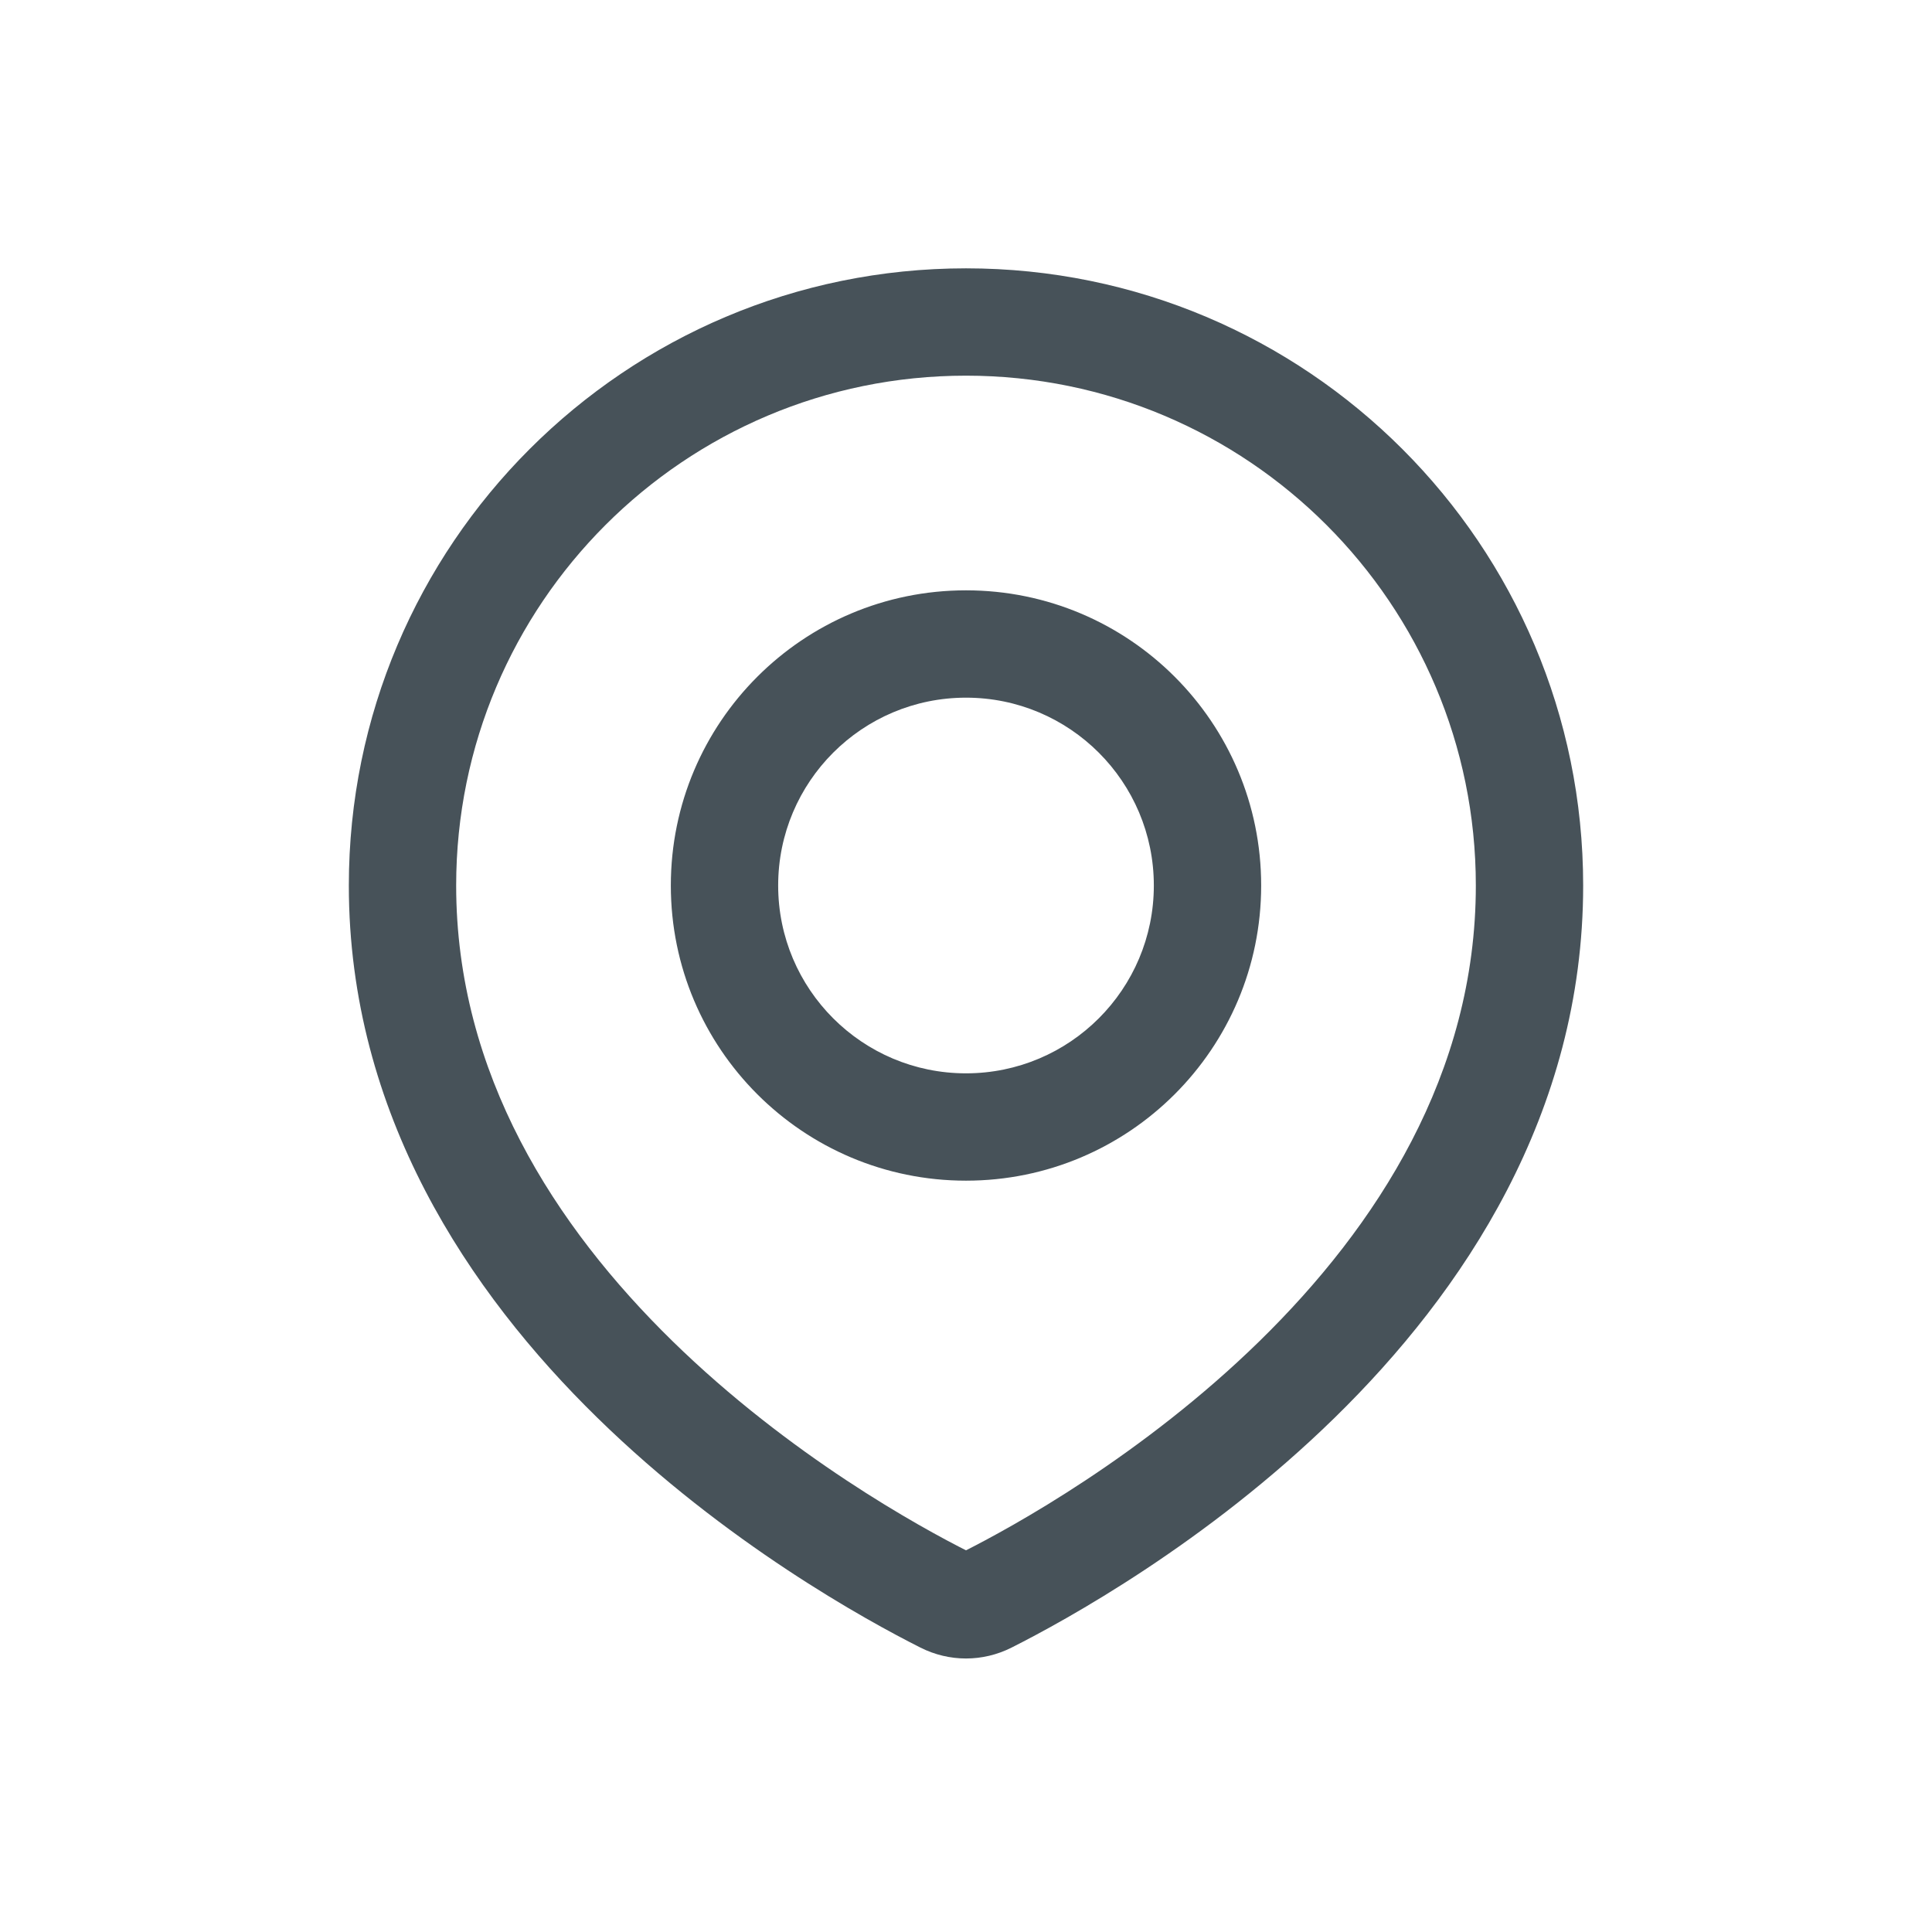<svg width="36" height="36" viewBox="0 0 36 36" fill="none" xmlns="http://www.w3.org/2000/svg">
<path d="M18.398 29.808L18.848 30.701V30.701L18.398 29.808ZM17.602 29.808L18.051 28.914H18.051L17.602 29.808ZM27.5 16.5C27.5 20.01 25.653 22.854 23.469 24.99C21.287 27.123 18.864 28.454 17.949 28.914L18.848 30.701C19.85 30.196 22.477 28.757 24.867 26.42C27.255 24.086 29.5 20.758 29.5 16.5H27.5ZM18 7C23.247 7 27.5 11.253 27.5 16.5H29.5C29.5 10.149 24.351 5 18 5V7ZM8.5 16.5C8.5 11.253 12.753 7 18 7V5C11.649 5 6.5 10.149 6.5 16.5H8.5ZM18.051 28.914C17.136 28.454 14.713 27.123 12.531 24.99C10.347 22.854 8.5 20.01 8.5 16.5H6.5C6.5 20.758 8.745 24.086 11.133 26.42C13.522 28.757 16.15 30.196 17.152 30.701L18.051 28.914ZM17.949 28.914C17.958 28.909 17.977 28.904 18 28.904C18.023 28.904 18.042 28.909 18.051 28.914L17.152 30.701C17.689 30.971 18.311 30.971 18.848 30.701L17.949 28.914ZM21.5 16.5C21.5 18.433 19.933 20 18 20V22C21.038 22 23.5 19.538 23.5 16.5H21.5ZM18 13C19.933 13 21.5 14.567 21.5 16.5H23.5C23.5 13.462 21.038 11 18 11V13ZM14.5 16.5C14.5 14.567 16.067 13 18 13V11C14.962 11 12.5 13.462 12.5 16.5H14.5ZM18 20C16.067 20 14.5 18.433 14.5 16.5H12.5C12.5 19.538 14.962 22 18 22V20Z" fill="#475259"/>
</svg>

